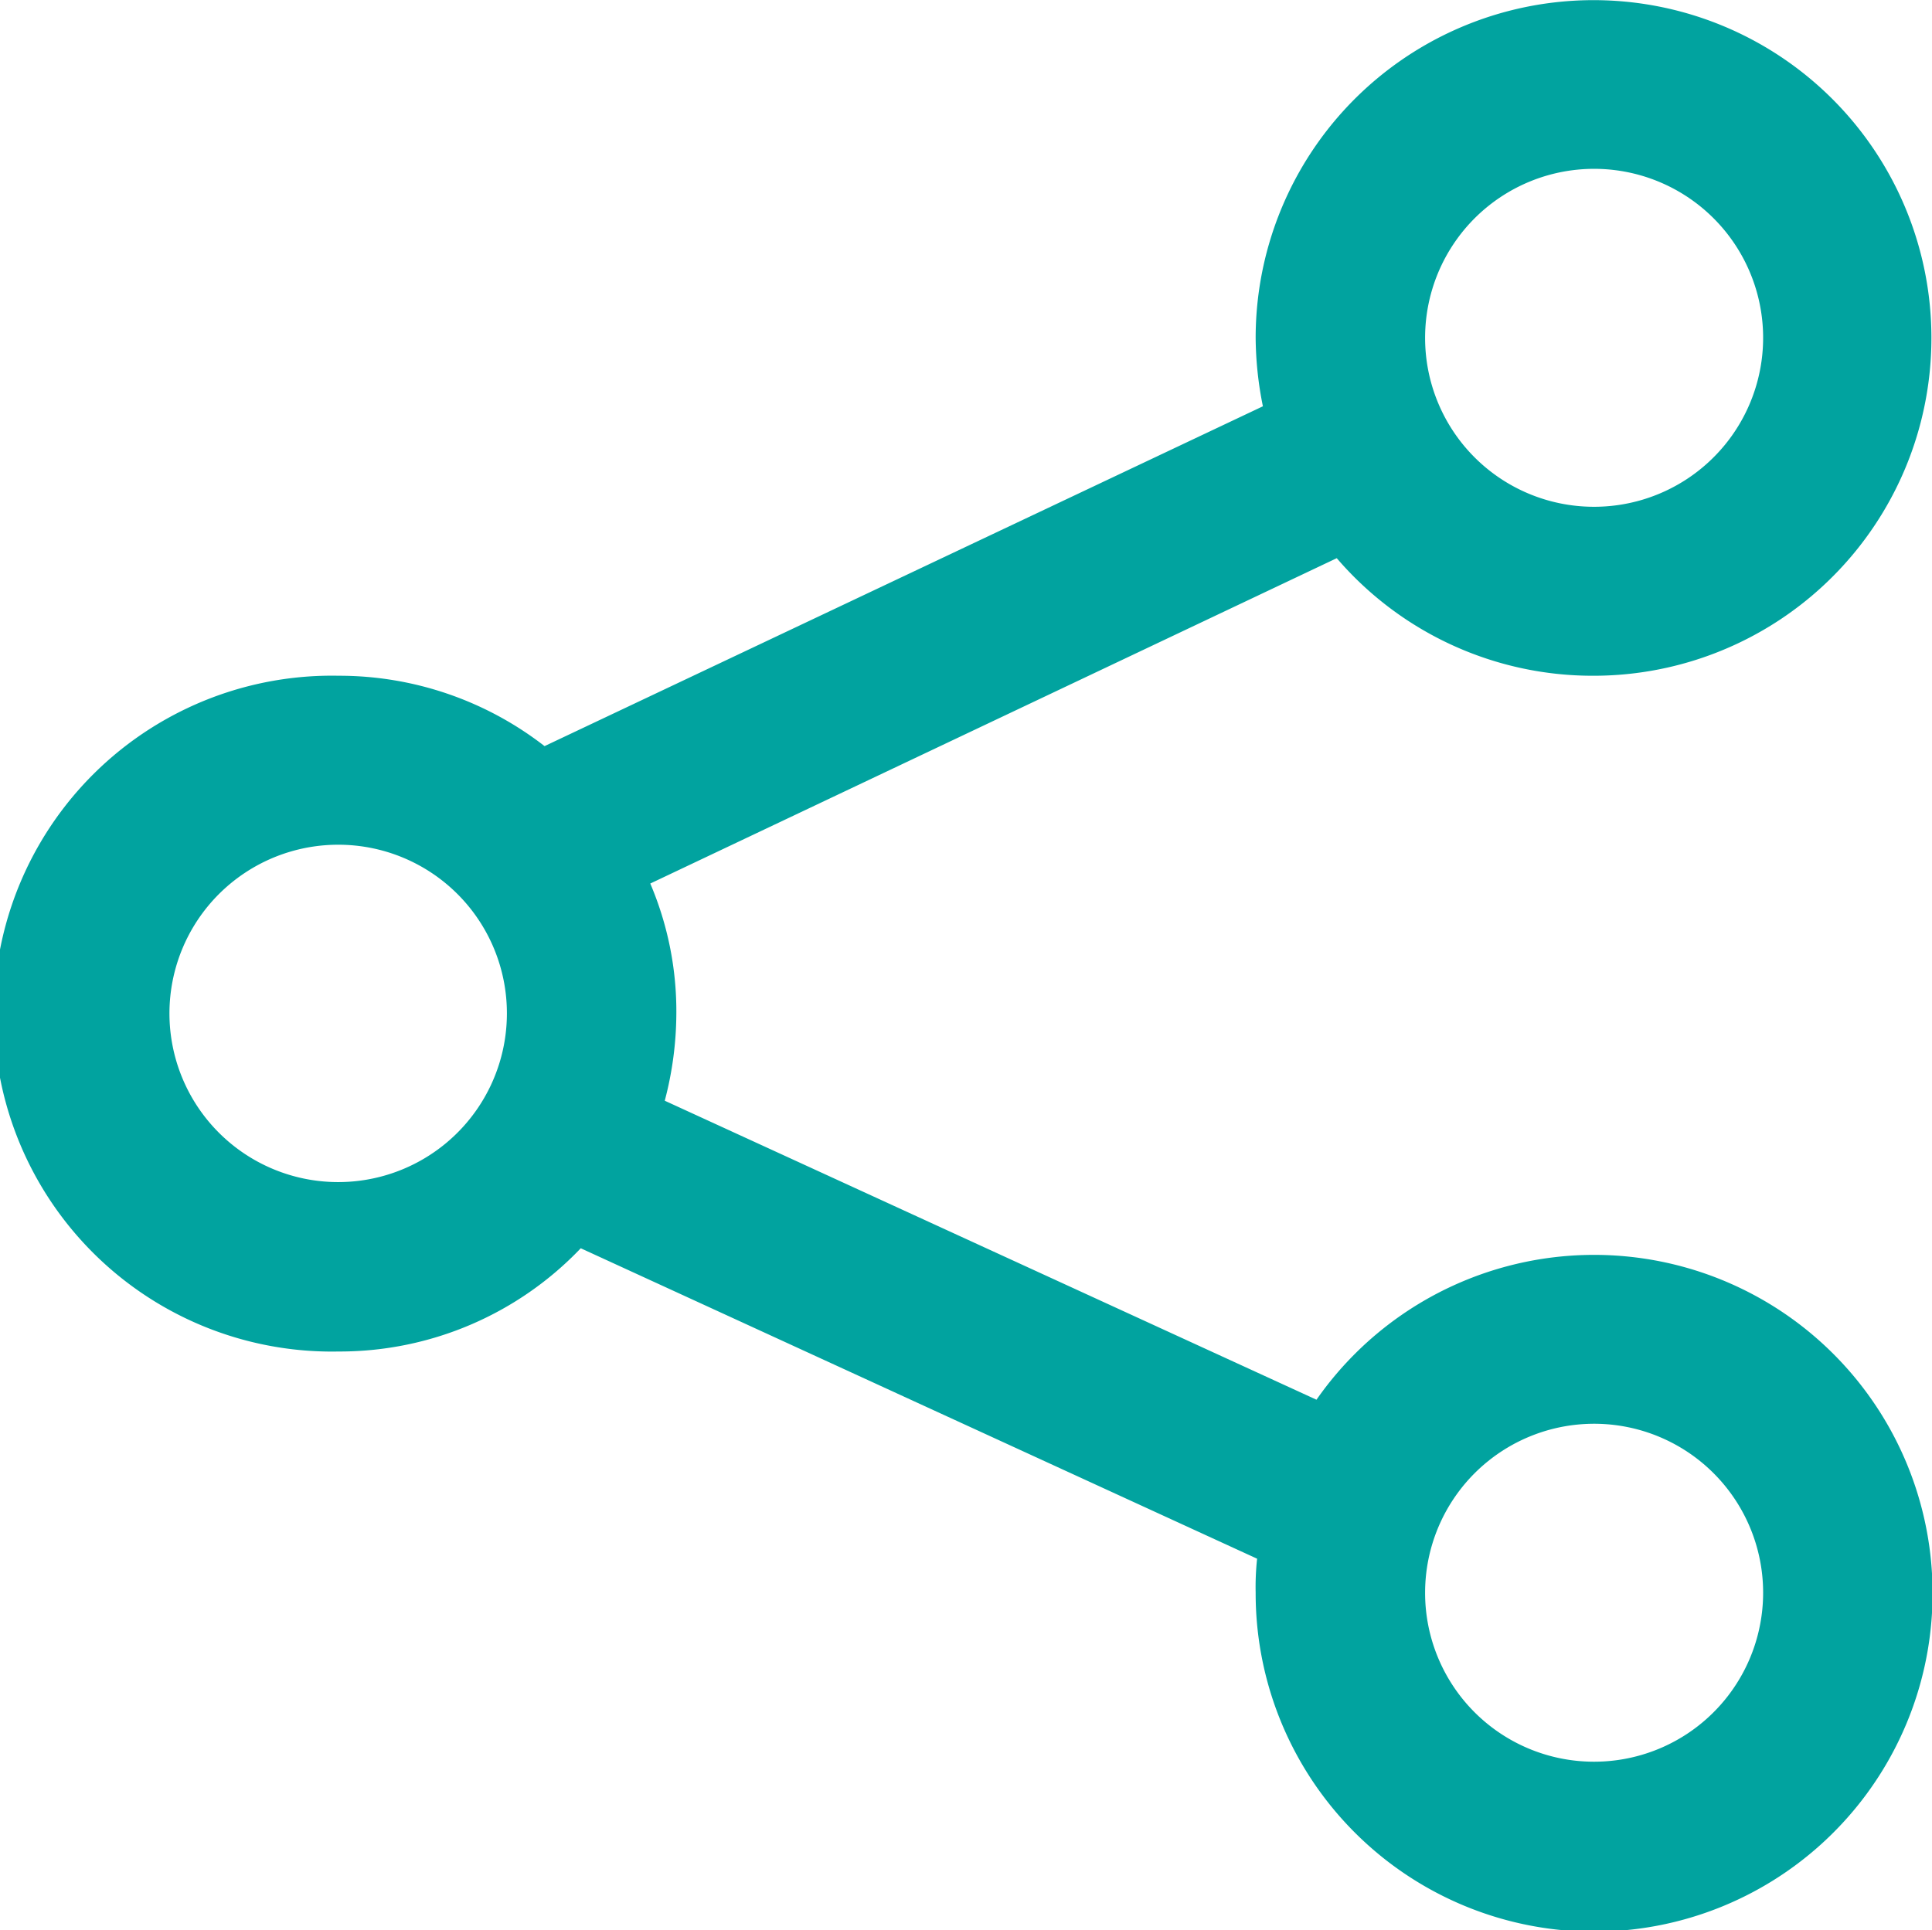<svg xmlns="http://www.w3.org/2000/svg" width="13.34" height="13.33" viewBox="0 0 13.34 13.33"><path fill="#01a39f" fill-rule="evenodd" d="M11 3.5a1.167 1.167 0 1 0-1.16-1.166A1.166 1.166 0 0 0 11 3.5zm0 1.167a2.333 2.333 0 1 0-2.33-2.333 2.452 2.452 0 0 0 .05.472L3.76 5.153a2.311 2.311 0 0 0-1.42-.486 2.334 2.334 0 1 0 0 4.667 2.3 2.3 0 0 0 1.67-.713l4.67 2.144a1.83 1.83 0 0 0-.01.235 2.337 2.337 0 1 0 .42-1.333l-4.5-2.065a2.392 2.392 0 0 0 .08-.6 2.253 2.253 0 0 0-.18-.9l4.74-2.247a2.328 2.328 0 0 0 1.77.812zm0 7.5A1.167 1.167 0 1 0 9.84 11 1.166 1.166 0 0 0 11 12.167zM3.5 7a1.165 1.165 0 1 1-1.16-1.166A1.164 1.164 0 0 1 3.5 7z"/></svg>